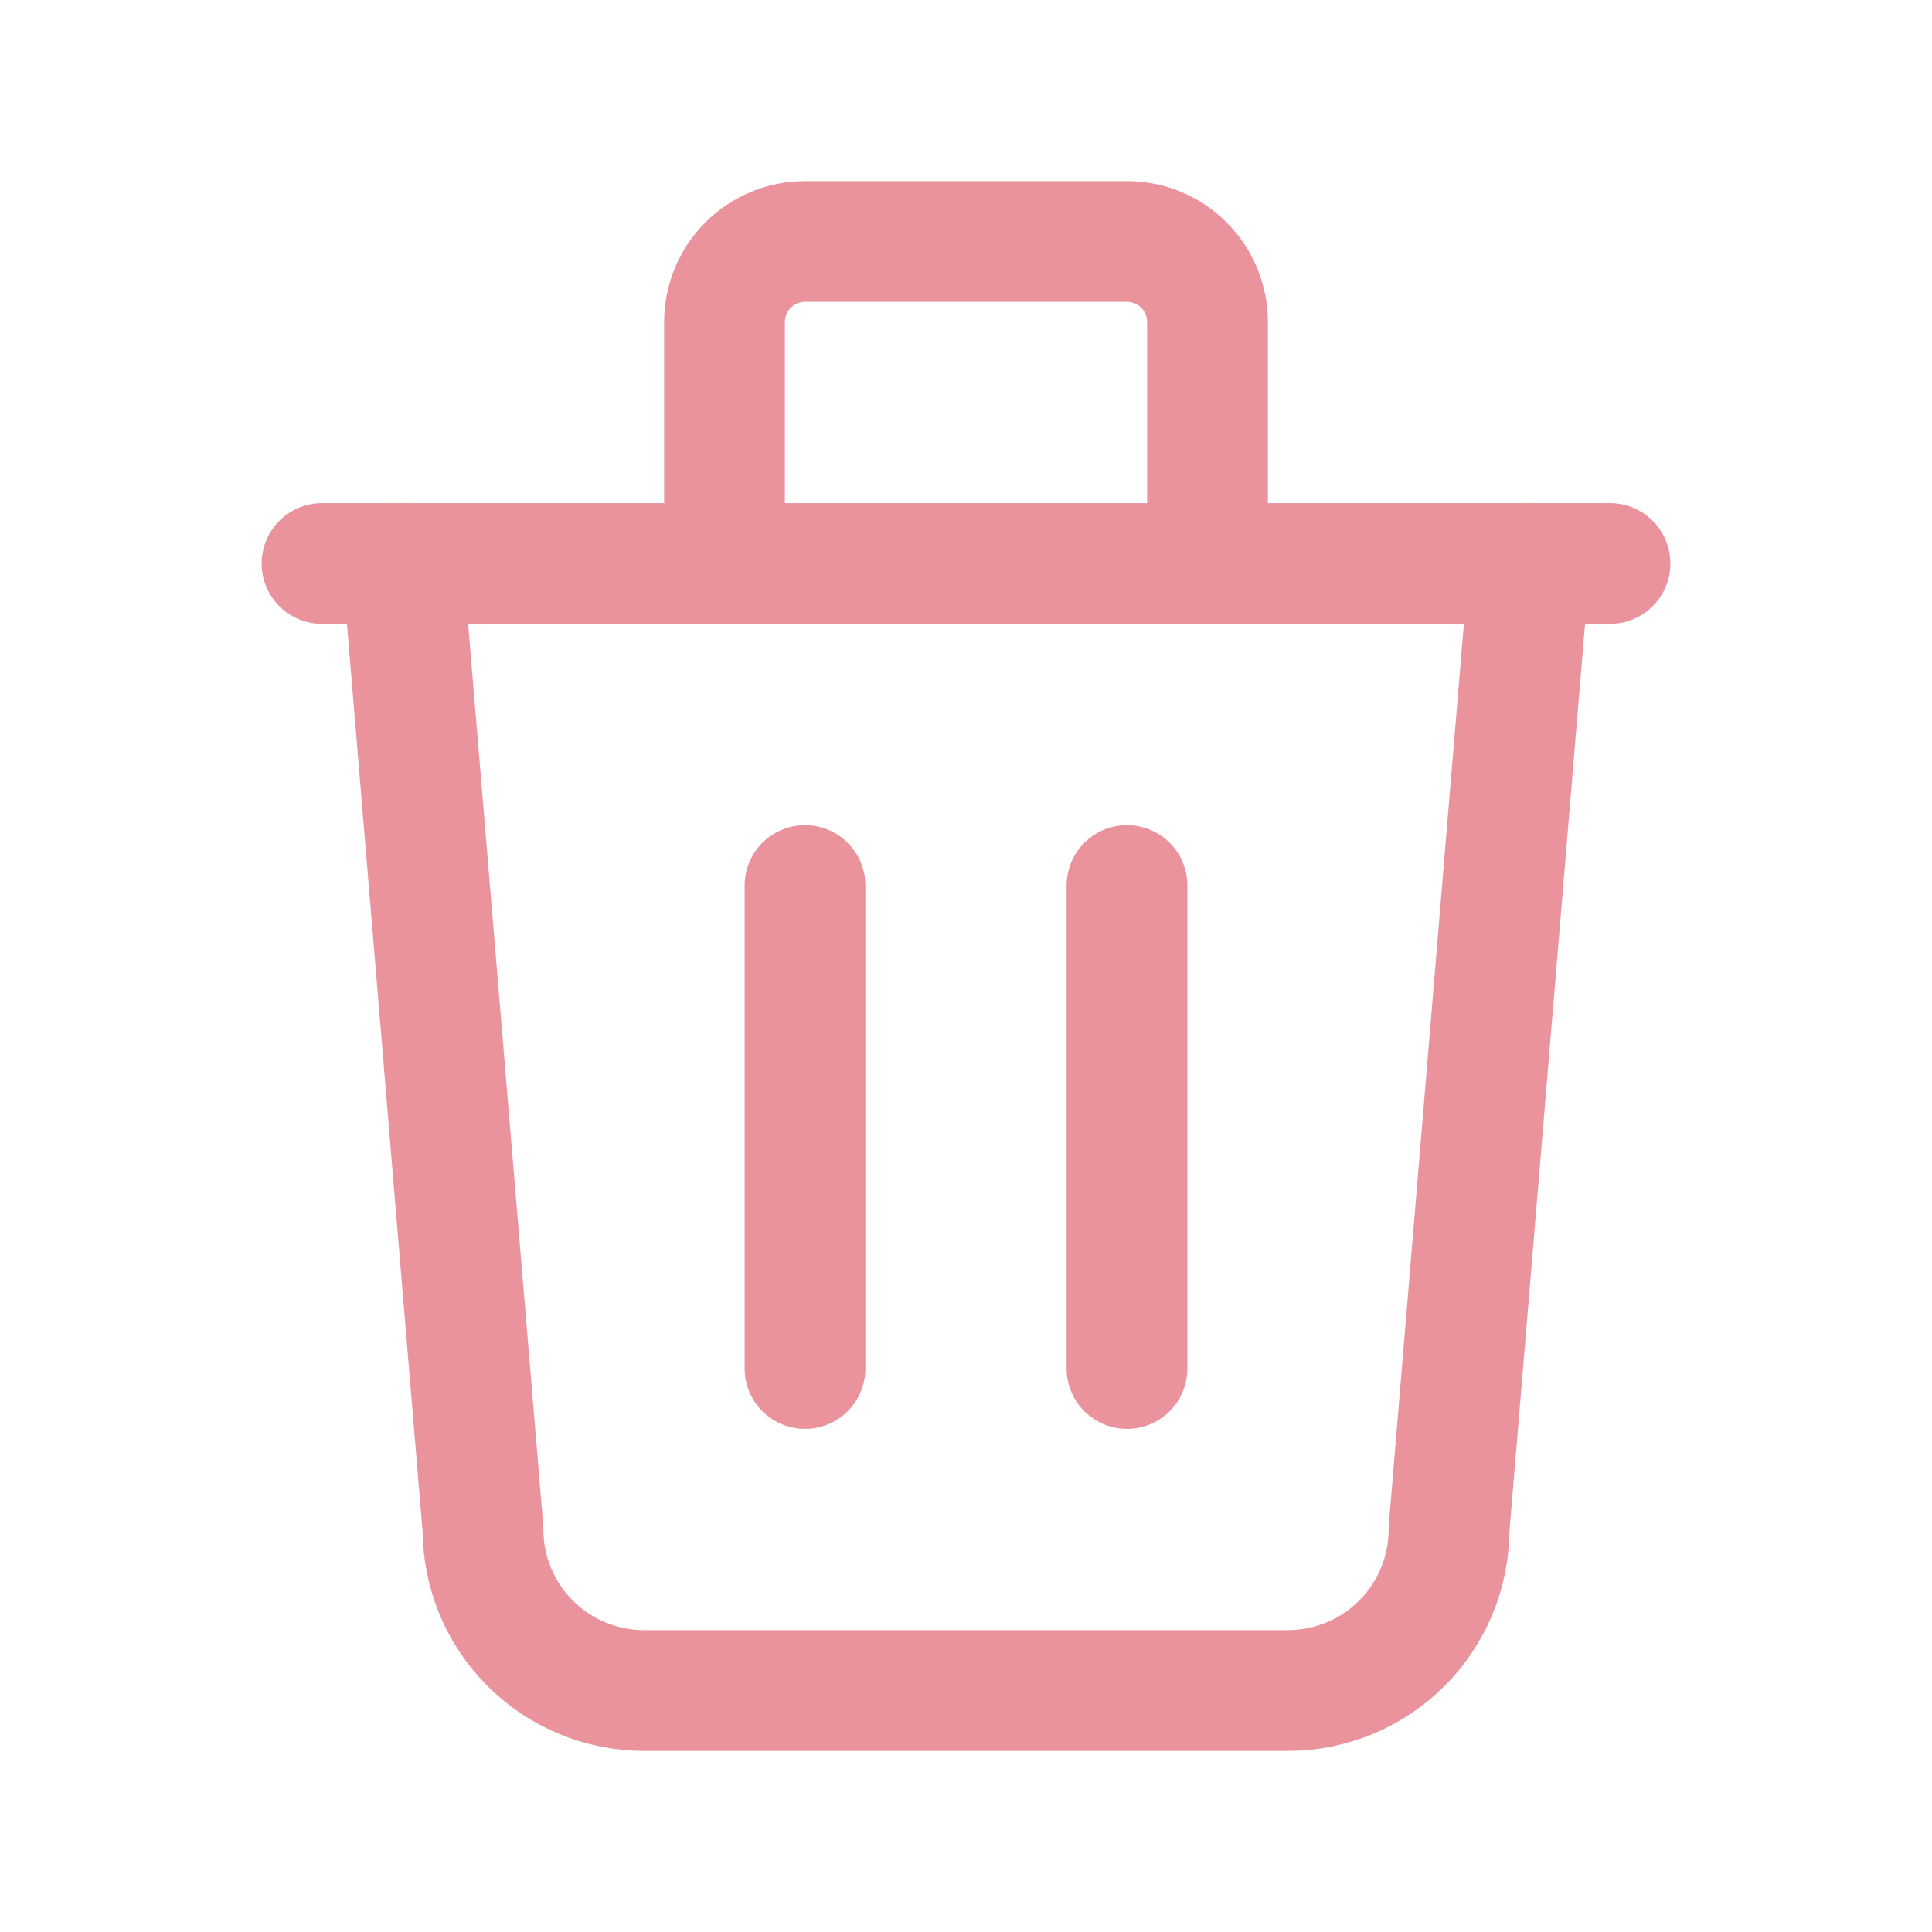 <svg width="24" height="24" viewBox="0 0 24 24" fill="none" xmlns="http://www.w3.org/2000/svg">
<g clip-path="url(#clip0_1576_2132)">
<path d="M4 7H20" stroke="#EA939D" stroke-width="1.5" stroke-linecap="round" stroke-linejoin="round"/>
<path d="M10 11V17" stroke="#EA939D" stroke-width="1.5" stroke-linecap="round" stroke-linejoin="round"/>
<path d="M14 11V17" stroke="#EA939D" stroke-width="1.5" stroke-linecap="round" stroke-linejoin="round"/>
<path d="M5 7L6 19C6 19.53 6.211 20.039 6.586 20.414C6.961 20.789 7.47 21 8 21H16C16.53 21 17.039 20.789 17.414 20.414C17.789 20.039 18 19.53 18 19L19 7" stroke="#EA939D" stroke-width="1.5" stroke-linecap="round" stroke-linejoin="round"/>
<path d="M9 7V4C9 3.735 9.105 3.48 9.293 3.293C9.48 3.105 9.735 3 10 3H14C14.265 3 14.52 3.105 14.707 3.293C14.895 3.48 15 3.735 15 4V7" stroke="#EA939D" stroke-width="1.5" stroke-linecap="round" stroke-linejoin="round"/>
</g>
<defs>
<clipPath id="clip0_1576_2132">
<rect width="24" height="24" fill="white"/>
</clipPath>
</defs>
</svg>
